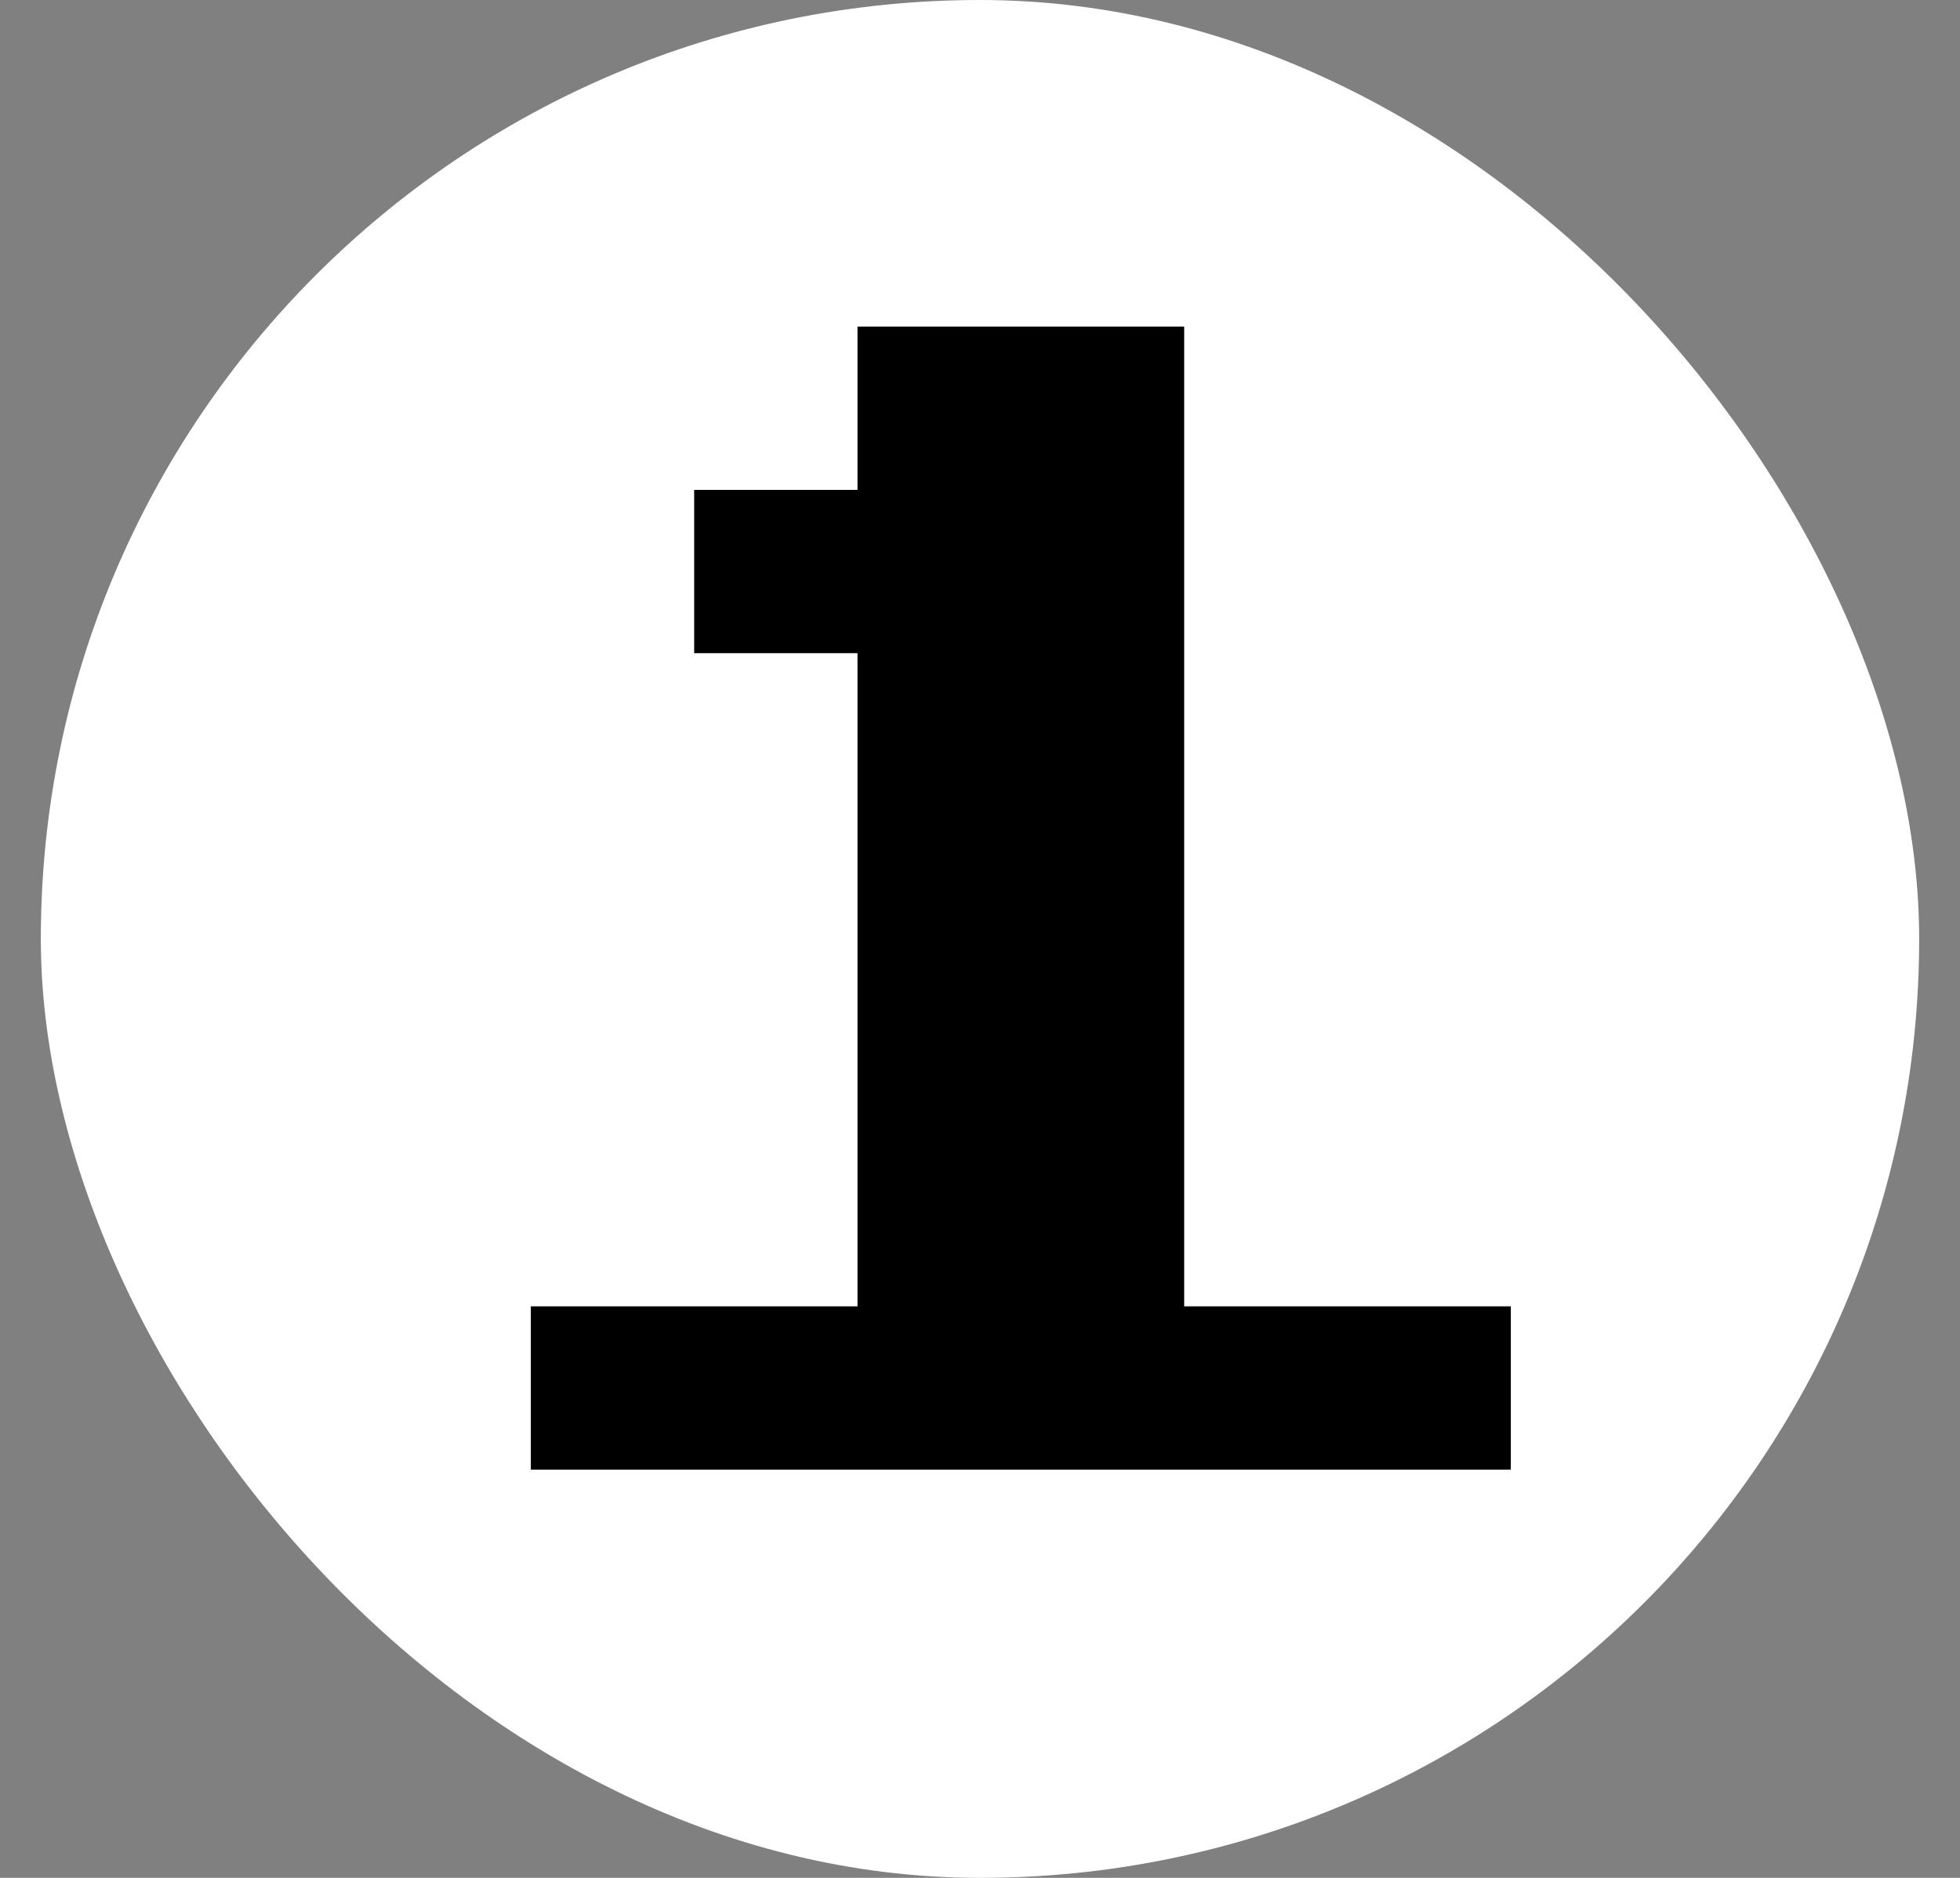 <svg width="24" height="23" viewBox="0 0 24 23" fill="none" xmlns="http://www.w3.org/2000/svg">
<rect x="0" y="0" width="24" height="23" fill="#808080" stroke="none"/>
<rect x="0.5" width="23" height="23" rx="11.5" fill="white"/>
<path d="M6.5 18V16H10.5V8H8.5V6H10.5V4H14.5V16H18.5V18H6.5Z" fill="black"/>
</svg>
